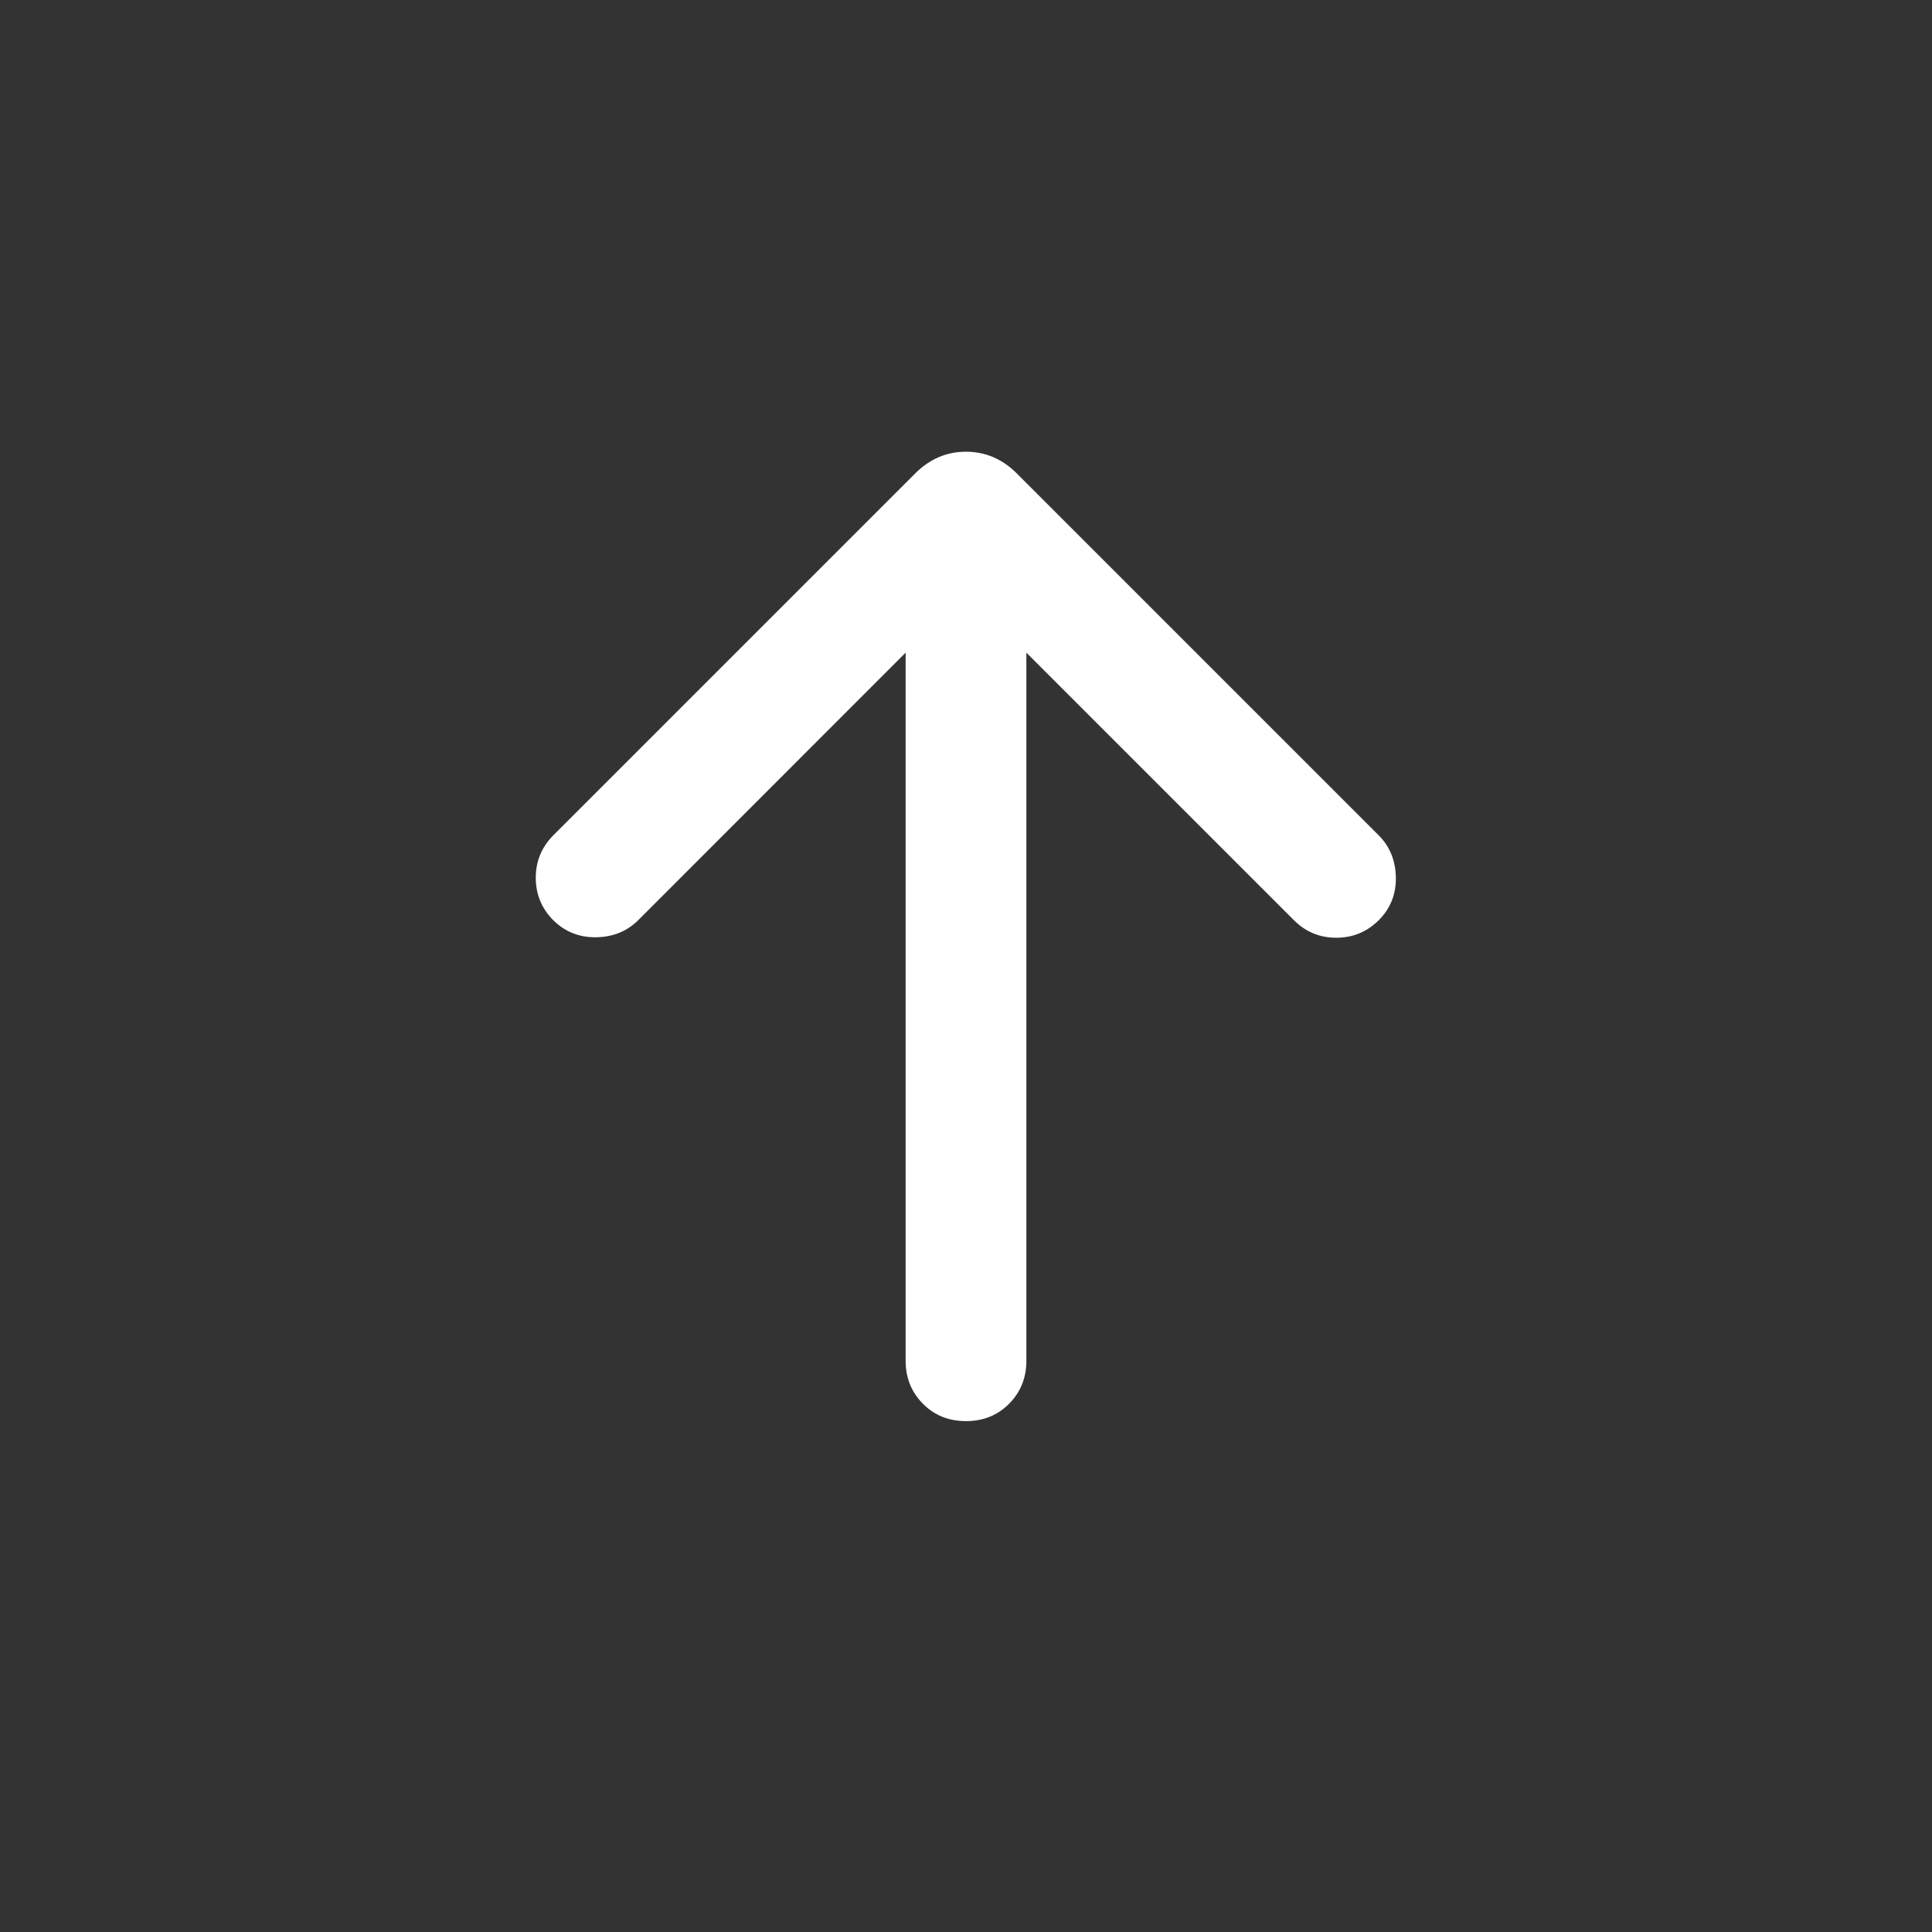 <svg width="16" height="16" viewBox="0 0 16 16" fill="none" xmlns="http://www.w3.org/2000/svg">
<rect x="0" y="0" width="16" height="16" fill="#333333" stroke="none"/>
<g id="ic" clip-path="url(#clip0_1346_4311)">
<mask id="mask0_1346_4311" style="mask-type:alpha" maskUnits="userSpaceOnUse" x="0" y="0" width="24" height="24">
<rect id="Bounding box" width="24" height="24" fill="#D9D9D9"/>
</mask>
<g mask="url(#mask0_1346_4311)">
<path id="arrow_upward_alt" d="M7.5 5.405L5.285 7.621C5.192 7.713 5.076 7.76 4.937 7.762C4.797 7.764 4.679 7.717 4.582 7.621C4.486 7.524 4.437 7.407 4.437 7.269C4.437 7.132 4.486 7.015 4.582 6.918L7.578 3.922C7.699 3.801 7.839 3.741 8 3.741C8.161 3.741 8.301 3.801 8.422 3.922L11.418 6.918C11.51 7.01 11.557 7.126 11.56 7.266C11.562 7.406 11.515 7.524 11.418 7.621C11.321 7.717 11.204 7.766 11.067 7.766C10.929 7.766 10.812 7.717 10.716 7.621L8.5 5.405V11.269C8.5 11.411 8.452 11.53 8.356 11.626C8.261 11.722 8.142 11.769 8 11.769C7.858 11.769 7.739 11.722 7.644 11.626C7.548 11.53 7.5 11.411 7.5 11.269V5.405Z" fill="white"/>
</g>
</g>
<defs>
<clipPath id="clip0_1346_4311">
<rect width="16" height="16" fill="white"/>
</clipPath>
</defs>
</svg>
